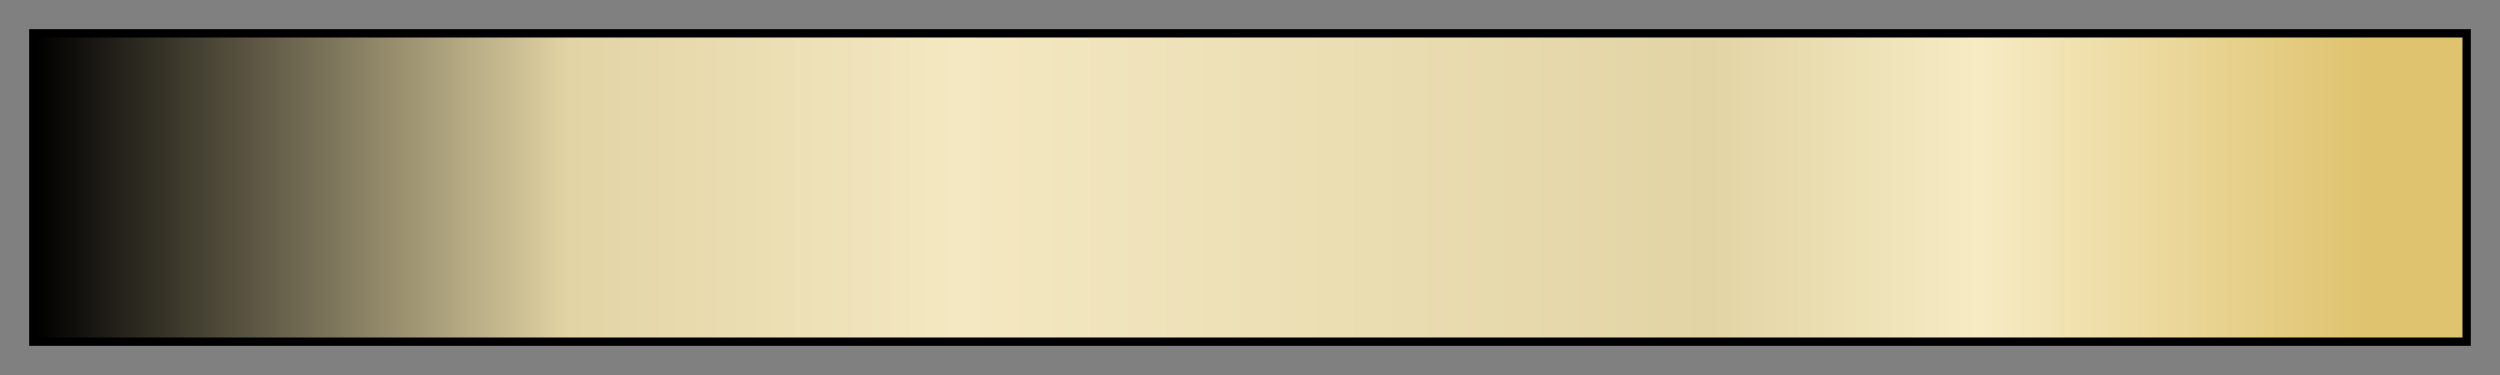 <svg height="45" viewBox="0 0 300 45" width="300" xmlns="http://www.w3.org/2000/svg" xmlns:xlink="http://www.w3.org/1999/xlink"><rect x="0" y="0" width="300" height="45" fill="#808080" stroke="none"/><linearGradient id="a" gradientUnits="objectBoundingBox" spreadMethod="pad" x1="0%" x2="100%" y1="0%" y2="0%"><stop offset="0"/><stop offset=".22" stop-color="#e2d4a4"/><stop offset=".38" stop-color="#f4e8c2"/><stop offset=".69" stop-color="#e2d4a4"/><stop offset=".8" stop-color="#f6ebc4"/><stop offset=".96" stop-color="#dfc36f"/><stop offset="1" stop-color="#dfc36f"/></linearGradient><path d="m4 4h292v37h-292z" fill="url(#a)" stroke="#000"/></svg>